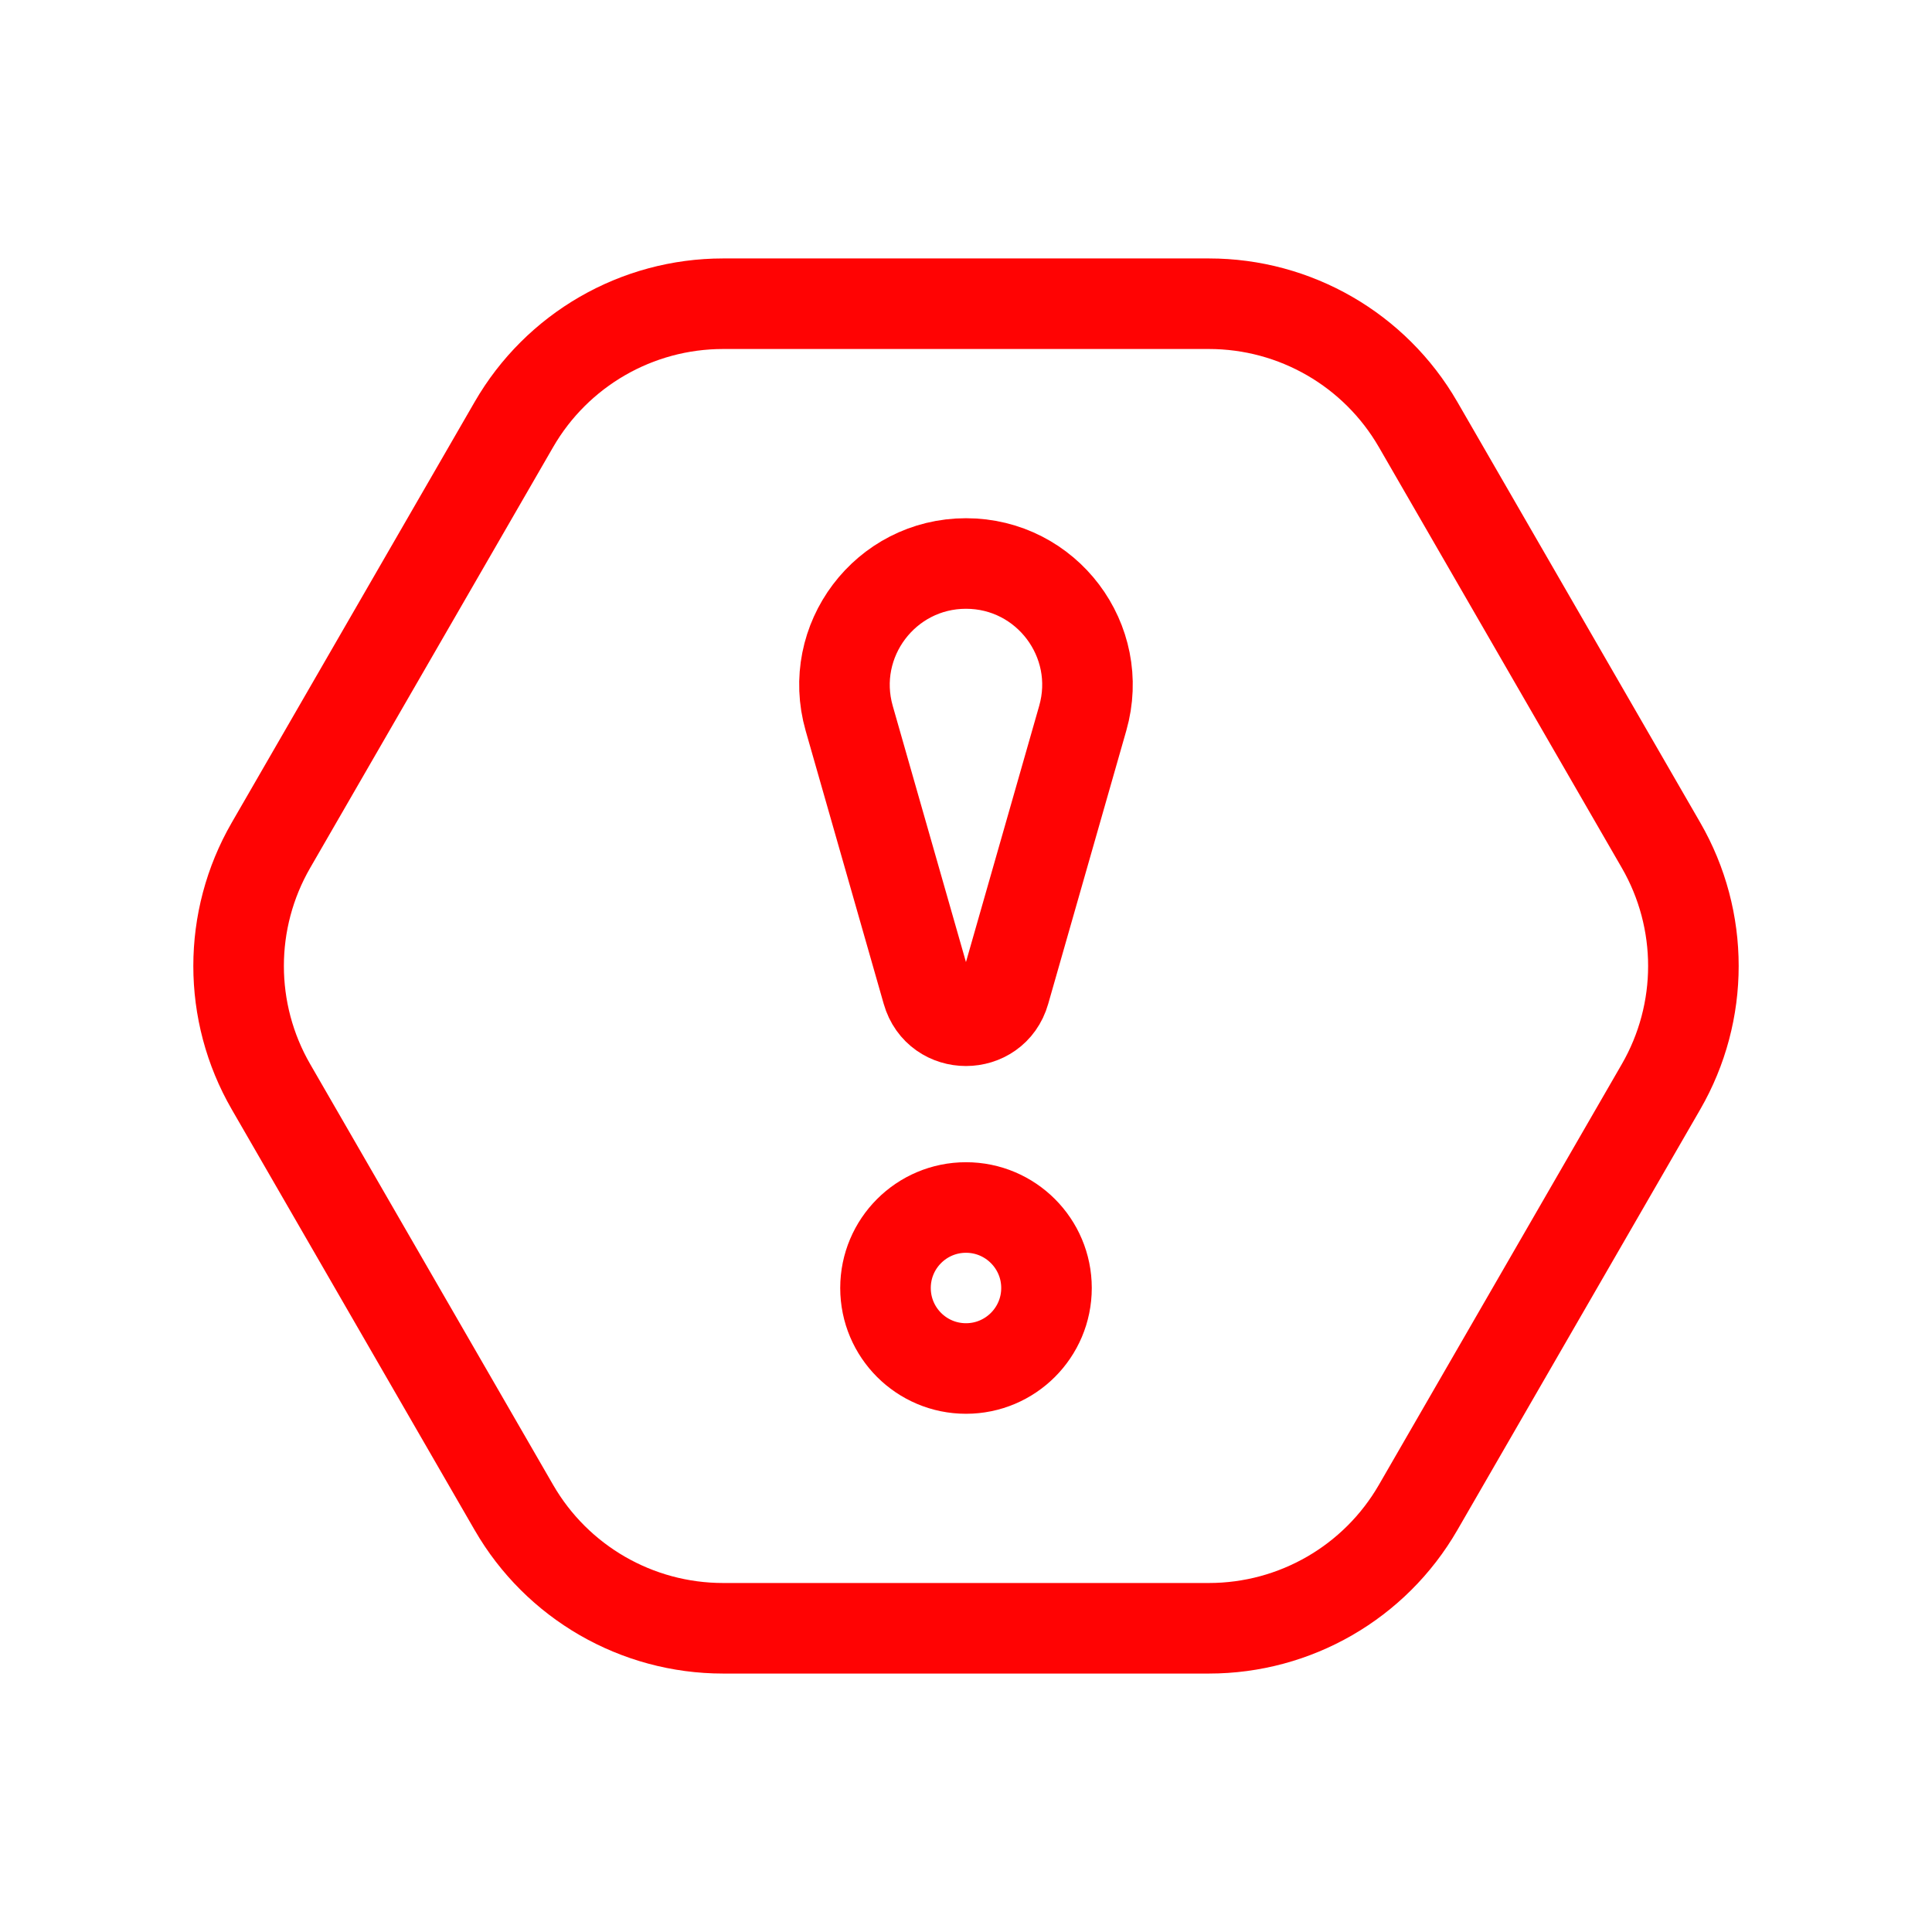 <svg width="32" height="32" viewBox="0 0 24 24" stroke="#ff0303" fill="none" stroke-linejoin="round" stroke-width="1.125" stroke-linecap="round" xmlns="http://www.w3.org/2000/svg"><path d="M11.519 12.317L10.549 8.923C10.274 7.959 10.998 7 12 7C13.002 7 13.726 7.959 13.45 8.923L12.48 12.317C12.342 12.801 11.657 12.801 11.519 12.317Z"></path><path d="M13 16C13 16.552 12.552 17 12 17C11.447 17 11 16.552 11 16C11 15.448 11.447 15 12 15C12.552 15 13 15.448 13 16Z"></path><path d="M3.366 13.5C2.83 12.572 2.83 11.428 3.366 10.5L6.384 5.273C6.92 4.345 7.91 3.773 8.982 3.773L15.018 3.773C16.09 3.773 17.08 4.345 17.616 5.273L20.634 10.5C21.17 11.428 21.17 12.572 20.634 13.5L17.616 18.727C17.08 19.655 16.09 20.227 15.018 20.227H8.982C7.91 20.227 6.92 19.655 6.384 18.727L3.366 13.5Z"></path></svg>